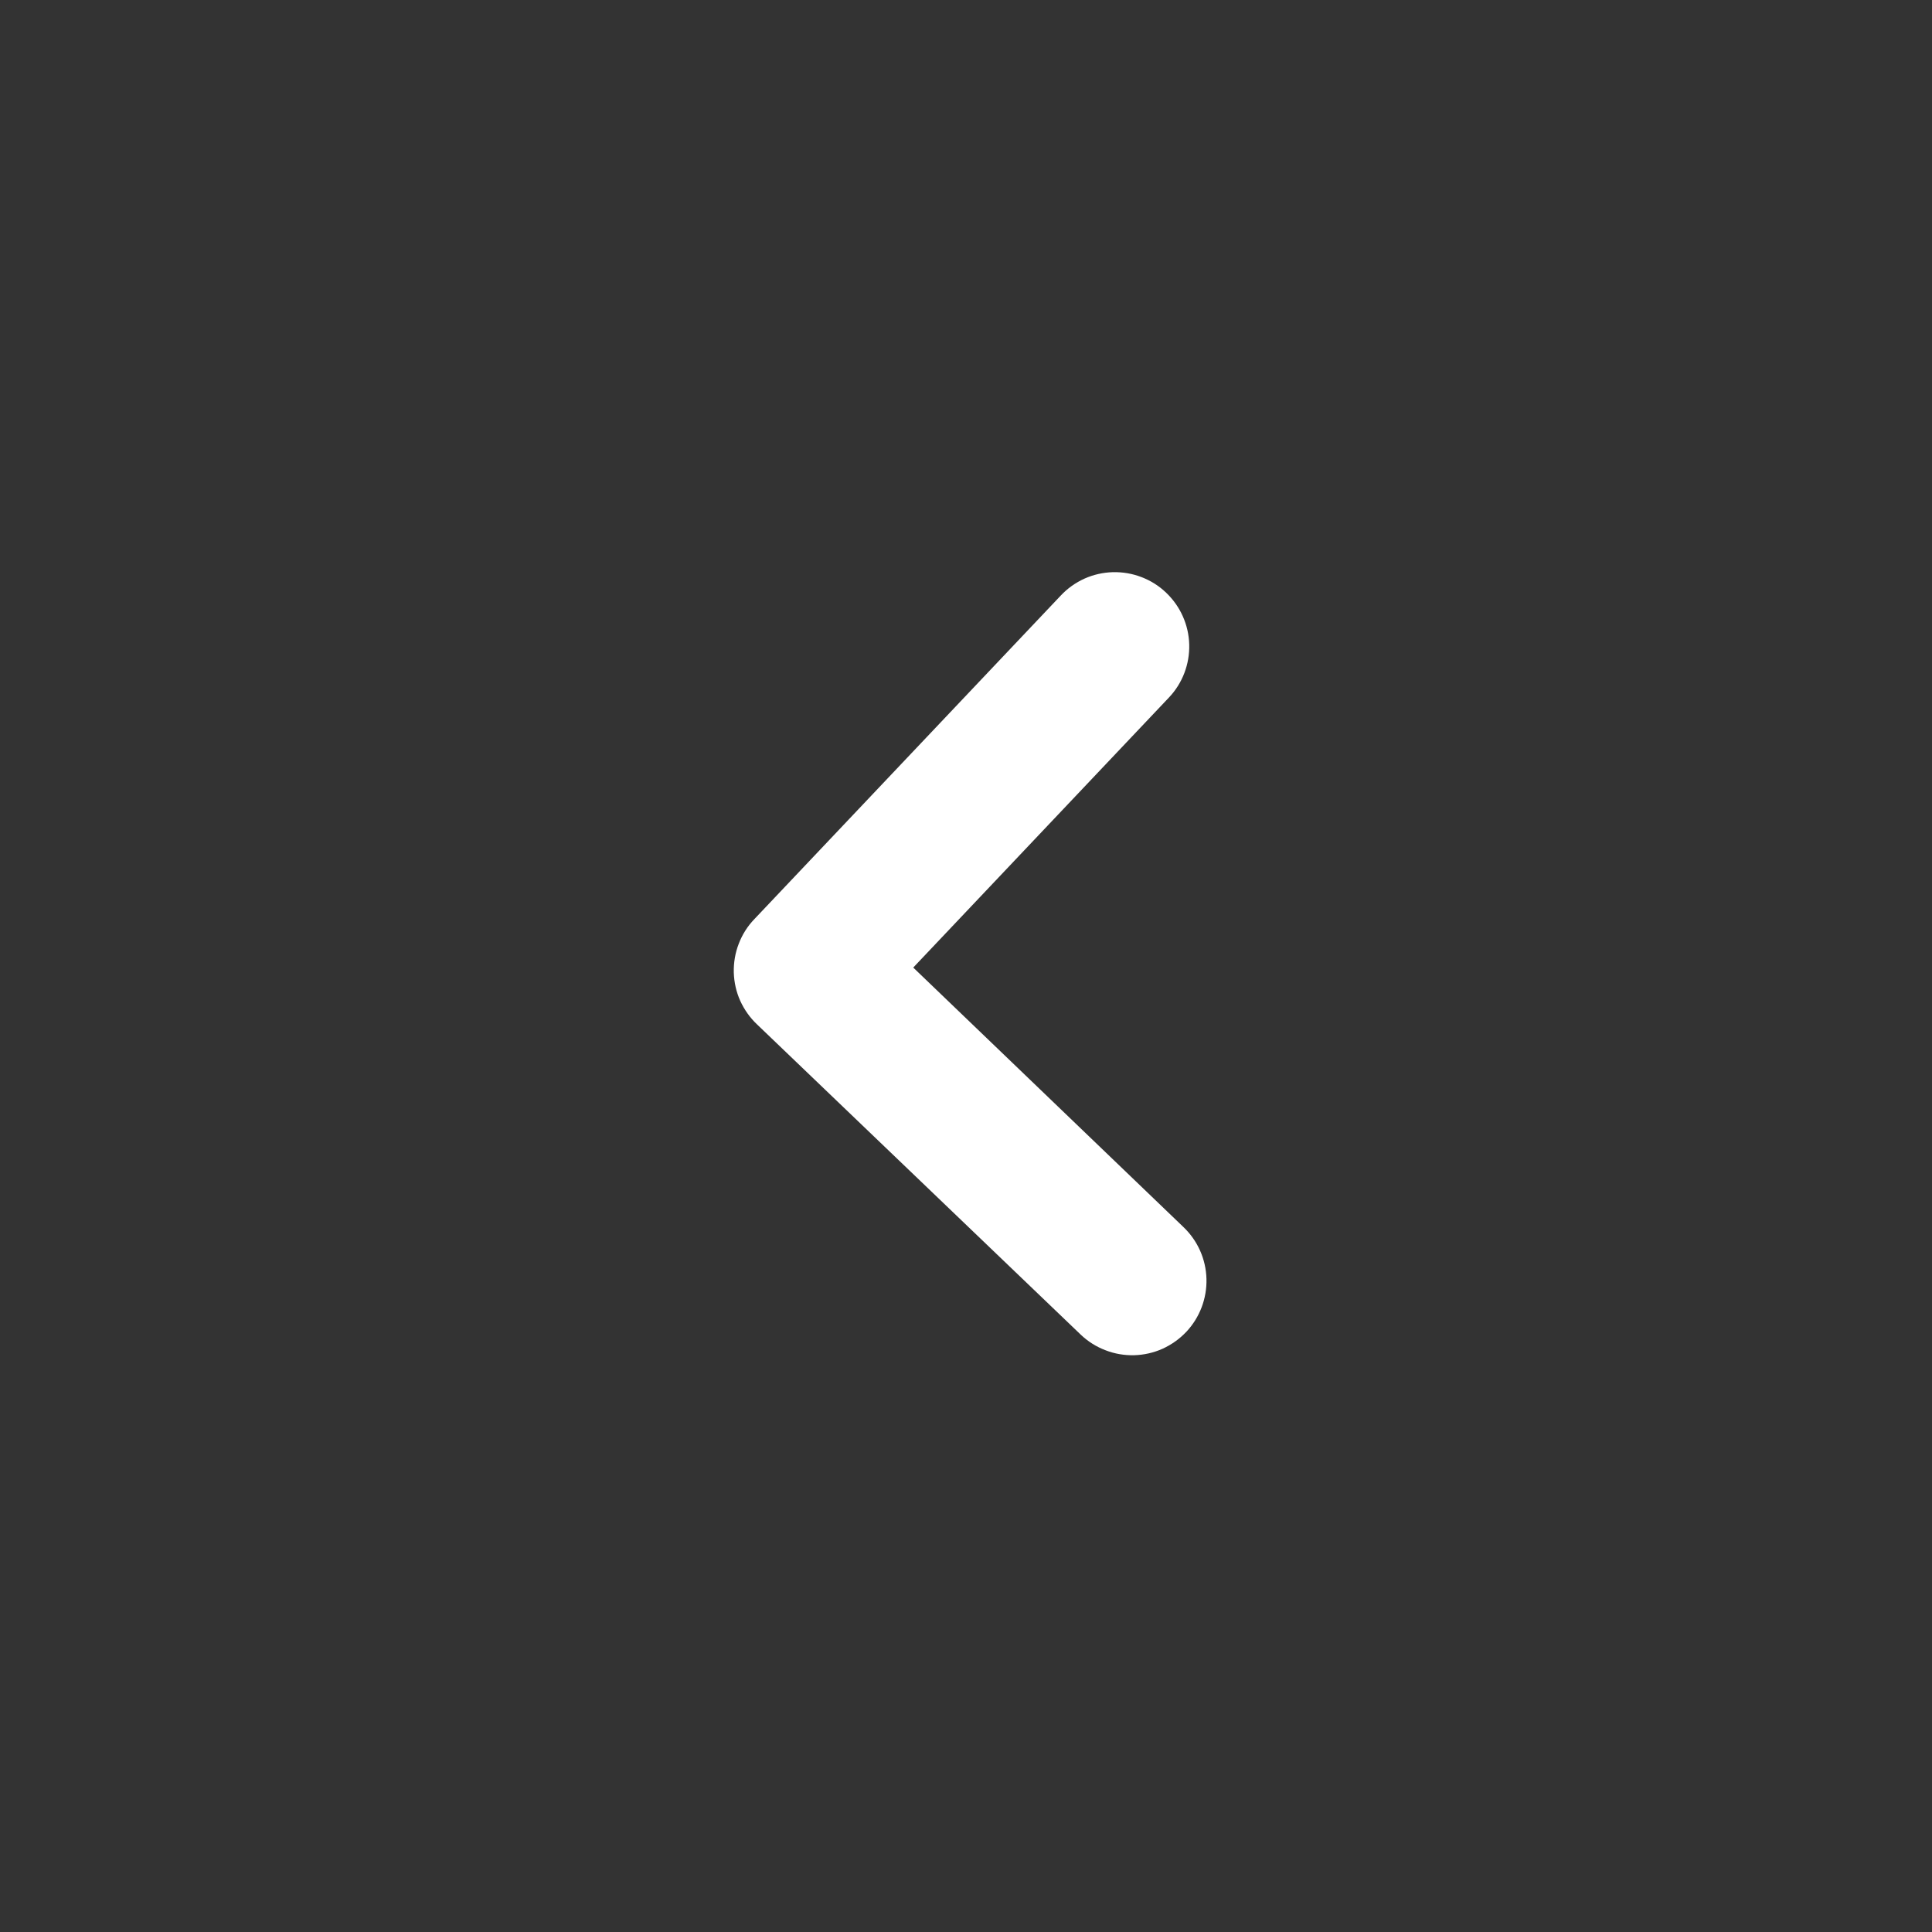 <svg width="26" height="26" viewBox="0 0 26 26" fill="none" xmlns="http://www.w3.org/2000/svg">
<rect x="0" y="0" width="26" height="26" fill="#333333" stroke="none"/>
<path d="M15.965 17.923C16.146 17.73 16.243 17.474 16.236 17.21C16.229 16.946 16.118 16.696 15.926 16.513L12.29 13.021L15.732 9.386C15.914 9.194 16.011 8.937 16.004 8.673C15.997 8.409 15.885 8.159 15.694 7.977C15.599 7.885 15.486 7.814 15.363 7.767C15.24 7.719 15.108 7.697 14.976 7.7C14.844 7.704 14.714 7.733 14.594 7.787C14.473 7.842 14.365 7.919 14.275 8.015L10.152 12.369C10.06 12.464 9.989 12.577 9.942 12.7C9.894 12.823 9.872 12.955 9.875 13.087C9.879 13.219 9.908 13.349 9.962 13.469C10.017 13.589 10.094 13.698 10.19 13.788L14.545 17.962C14.641 18.053 14.753 18.124 14.877 18.171C15 18.219 15.131 18.241 15.263 18.238C15.395 18.234 15.525 18.205 15.645 18.151C15.766 18.096 15.874 18.019 15.965 17.923Z" fill="white"/>
</svg>
